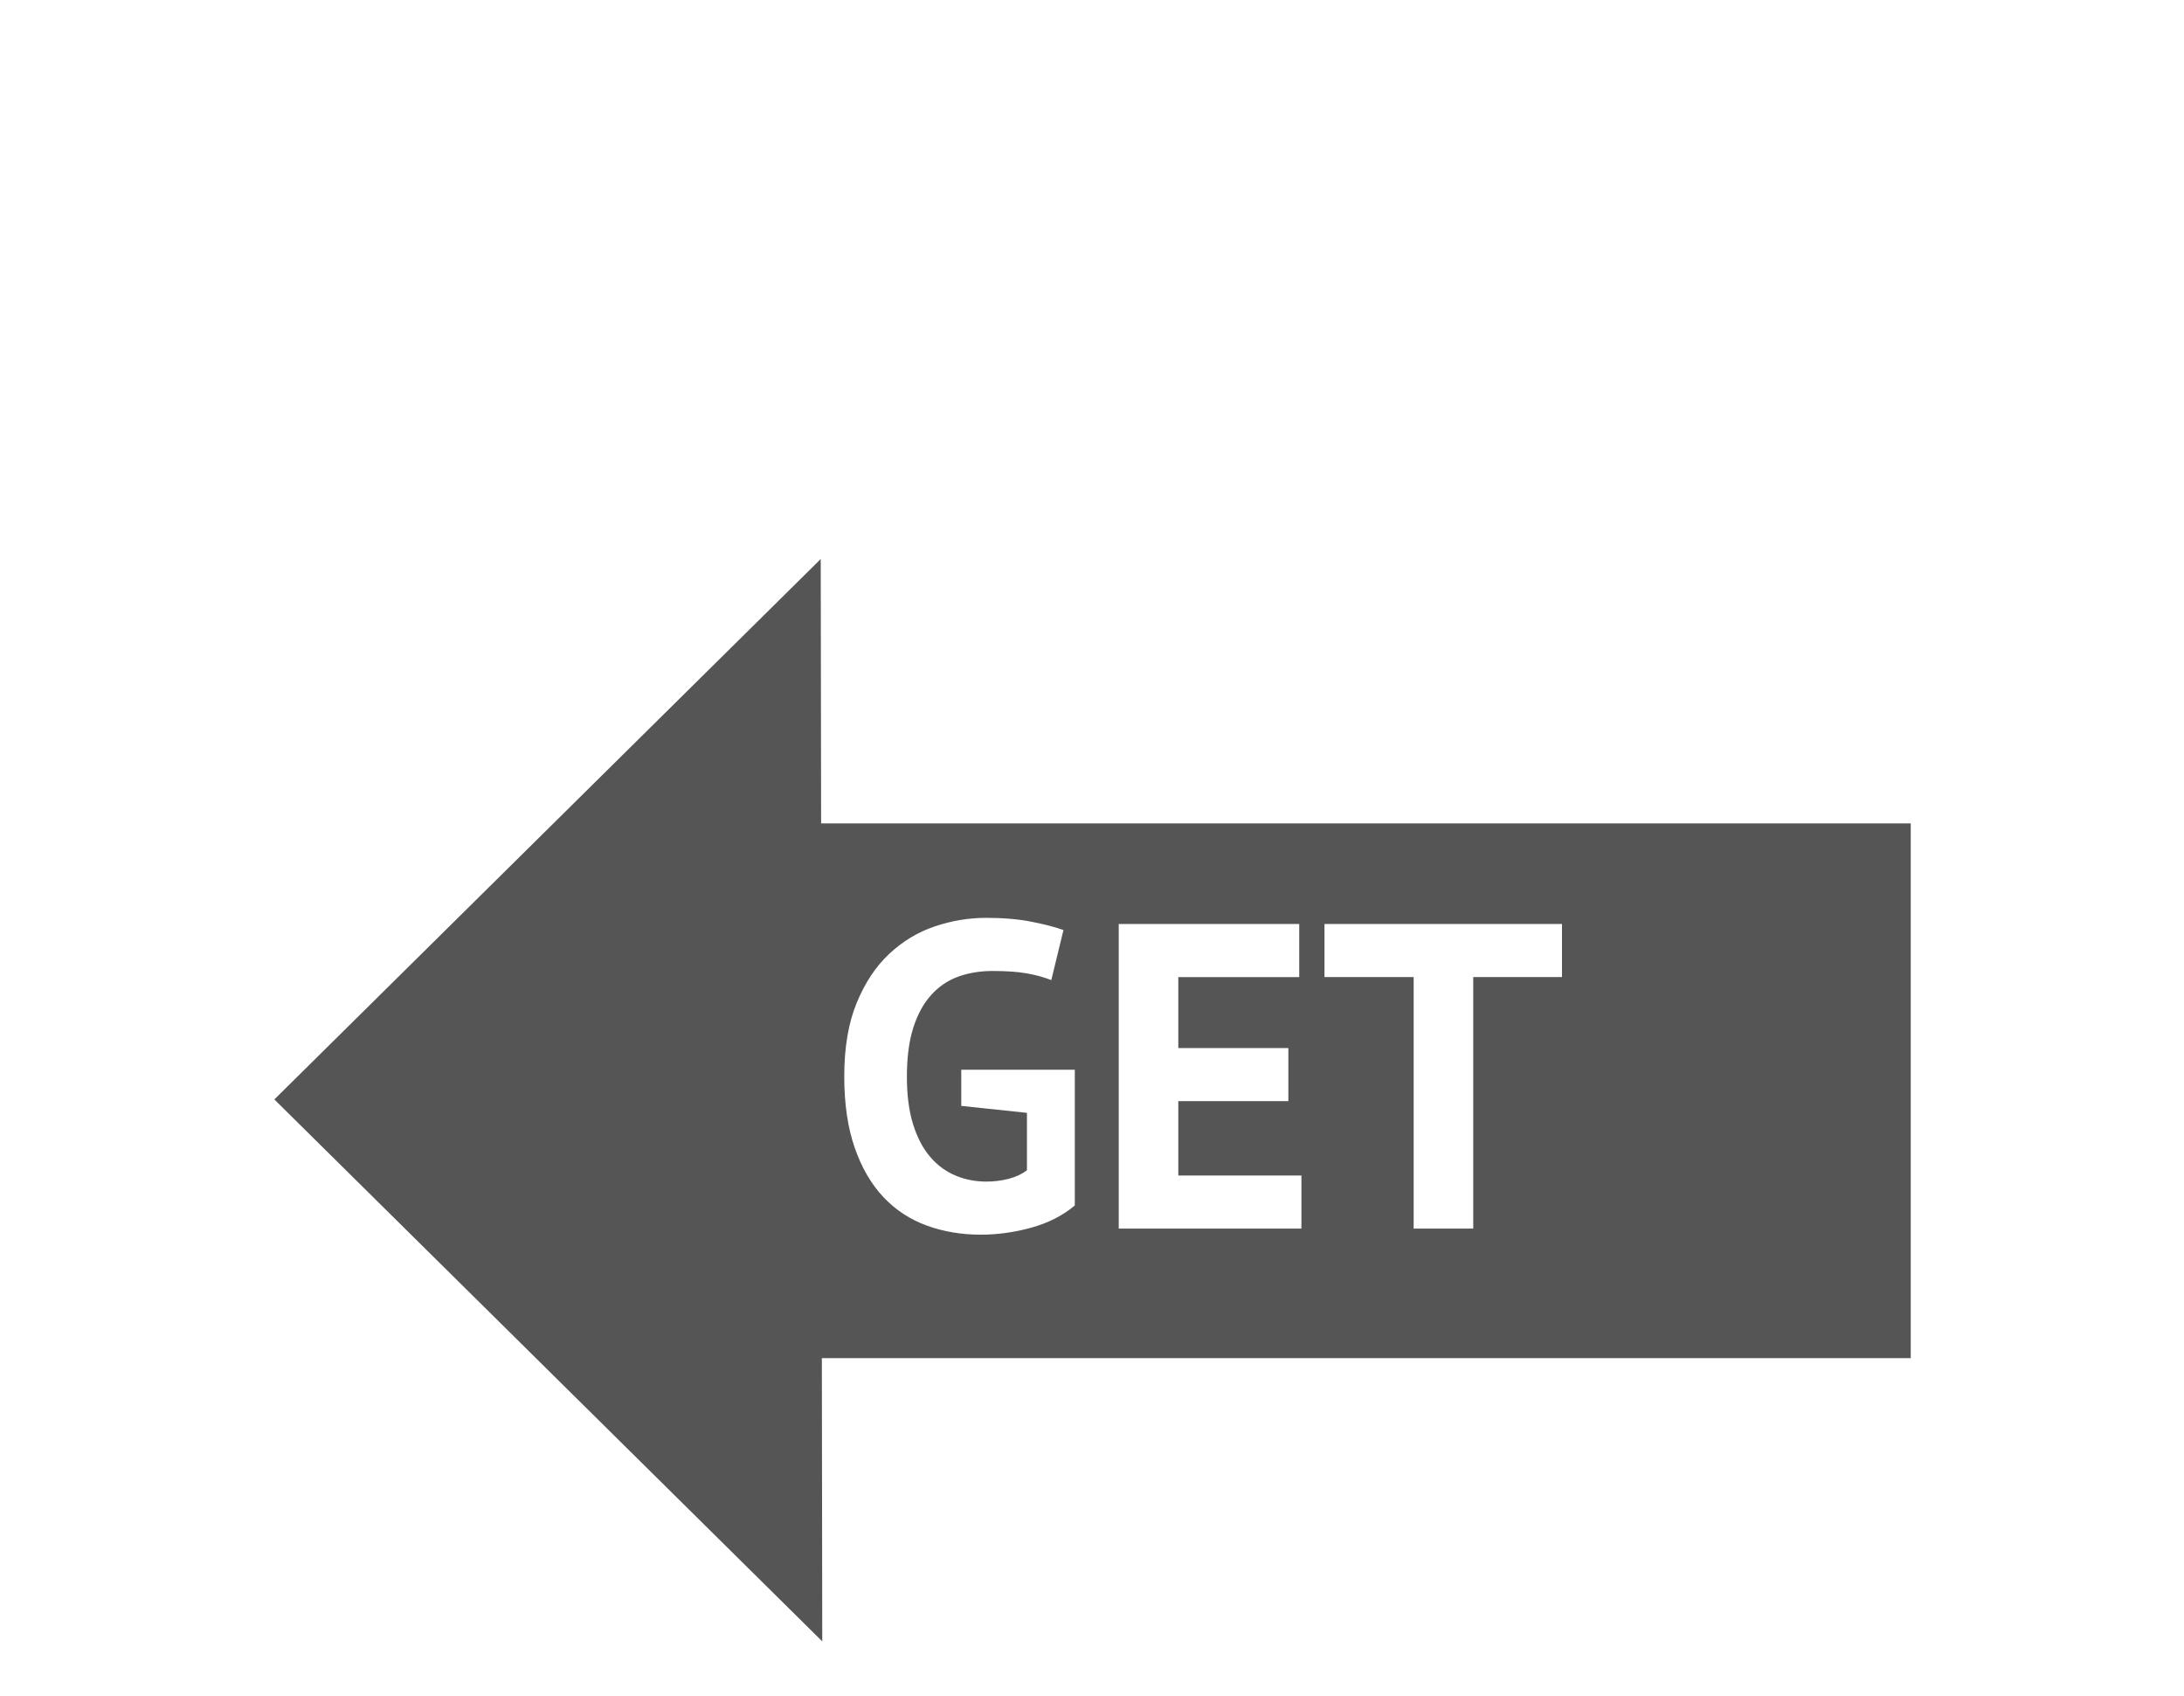 <?xml version="1.0" encoding="utf-8"?>
<!-- Generator: Adobe Illustrator 15.0.2, SVG Export Plug-In . SVG Version: 6.00 Build 0)  -->
<!DOCTYPE svg PUBLIC "-//W3C//DTD SVG 1.1//EN" "http://www.w3.org/Graphics/SVG/1.1/DTD/svg11.dtd">
<svg version="1.1" id="Ebene_1" xmlns="http://www.w3.org/2000/svg" xmlns:xlink="http://www.w3.org/1999/xlink" x="0px" y="0px"
	 width="120.5px" height="93.543px" viewBox="0 0 120.5 93.543" enable-background="new 0 0 120.5 93.543" xml:space="preserve">
<path fill="#555555" d="M105.424,45.419h-60.12l-0.021-14.582L15.137,60.648l30.23,29.895l-0.022-15.624h60.079V45.419z
	 M59.301,66.499c-0.672,0.562-1.477,0.969-2.412,1.226c-0.936,0.256-1.86,0.383-2.772,0.383c-1.072,0-2.068-0.168-2.988-0.504
	s-1.716-0.857-2.388-1.569c-0.672-0.712-1.2-1.62-1.584-2.726c-0.384-1.104-0.576-2.416-0.576-3.938
	c0-1.584,0.228-2.932,0.684-4.044c0.456-1.111,1.056-2.017,1.8-2.712s1.58-1.199,2.508-1.512c0.928-0.313,1.872-0.472,2.832-0.472
	c0.96,0,1.804,0.072,2.532,0.22c0.728,0.145,1.308,0.297,1.739,0.453l-0.672,2.762c-0.399-0.158-0.848-0.283-1.343-0.371
	c-0.496-0.088-1.128-0.133-1.896-0.133c-0.688,0-1.32,0.104-1.896,0.312c-0.576,0.209-1.077,0.549-1.5,1.021
	c-0.424,0.474-0.752,1.075-0.984,1.812c-0.232,0.736-0.348,1.633-0.348,2.688c0,1.01,0.112,1.875,0.336,2.604
	s0.536,1.329,0.936,1.801c0.399,0.474,0.868,0.819,1.404,1.044c0.536,0.227,1.108,0.336,1.716,0.336
	c0.416,0,0.824-0.052,1.224-0.153c0.4-0.104,0.736-0.263,1.008-0.471v-3.168l-3.624-0.384v-1.993h6.264V66.499z M71.805,67.771
	h-10.08V50.971h9.959v2.93h-6.672v3.912h6.072v2.929h-6.072v4.104h6.793V67.771z M86.18,53.898h-4.896v13.873h-3.287V53.898h-4.92
	V50.97H86.18V53.898z"/>
</svg>
